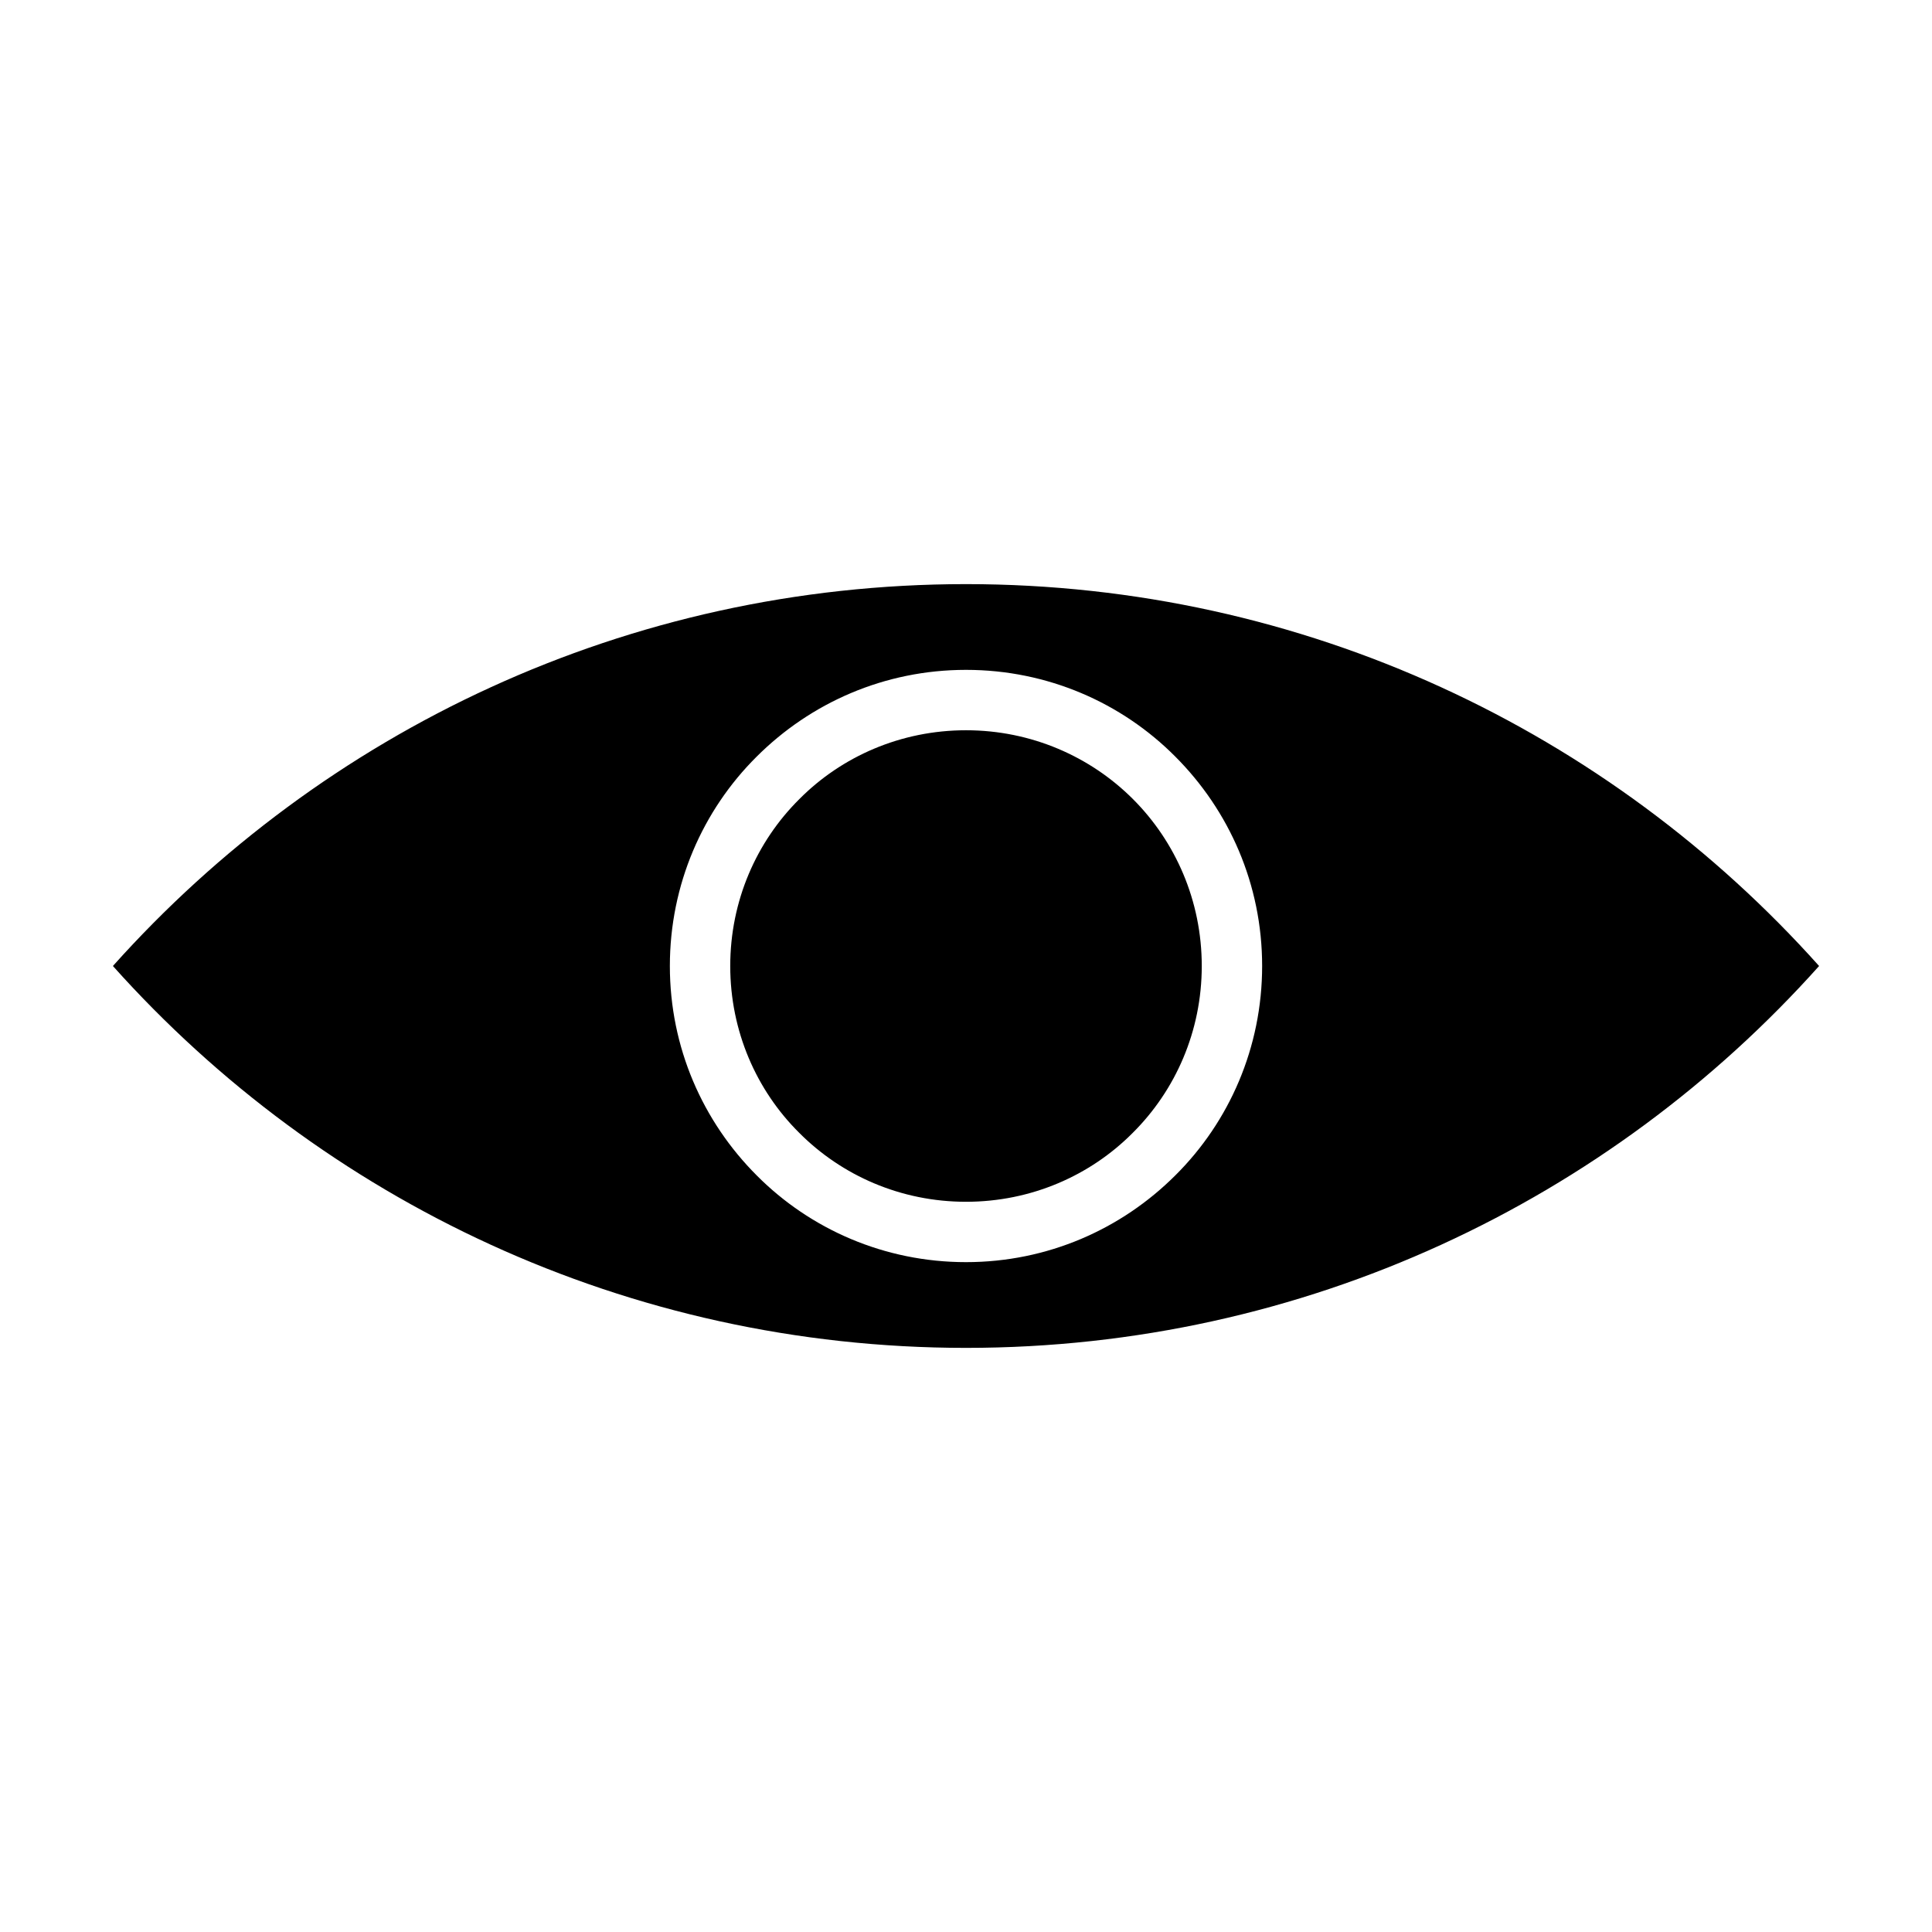 <?xml version="1.0" encoding="UTF-8"?>
<svg width="100pt" height="100pt" version="1.1" viewBox="0 0 100 100"
    xmlns="http://www.w3.org/2000/svg">
    <path
        d="m50 30.234c17.547 0 33.312 7.641 44.156 19.766-10.844 12.125-26.609 19.766-44.156 19.766s-33.312-7.641-44.156-19.766c10.844-12.125 26.609-19.766 44.156-19.766zm0 4.438c4.219 0 8.062 1.703 10.828 4.484 2.797 2.797 4.5 6.625 4.5 10.844s-1.703 8.062-4.484 10.828c-2.797 2.797-6.625 4.5-10.844 4.5s-8.062-1.703-10.828-4.484c-2.797-2.797-4.5-6.625-4.5-10.844s1.703-8.062 4.484-10.828c2.797-2.797 6.625-4.5 10.844-4.5zm8.641 6.688c-2.203-2.203-5.266-3.562-8.641-3.562s-6.438 1.359-8.625 3.562c-2.219 2.203-3.578 5.266-3.578 8.641s1.359 6.438 3.562 8.625c2.203 2.219 5.266 3.578 8.641 3.578s6.438-1.359 8.625-3.562c2.219-2.203 3.578-5.266 3.578-8.641s-1.359-6.438-3.562-8.641z"
        fill-rule="evenodd" />
</svg>
